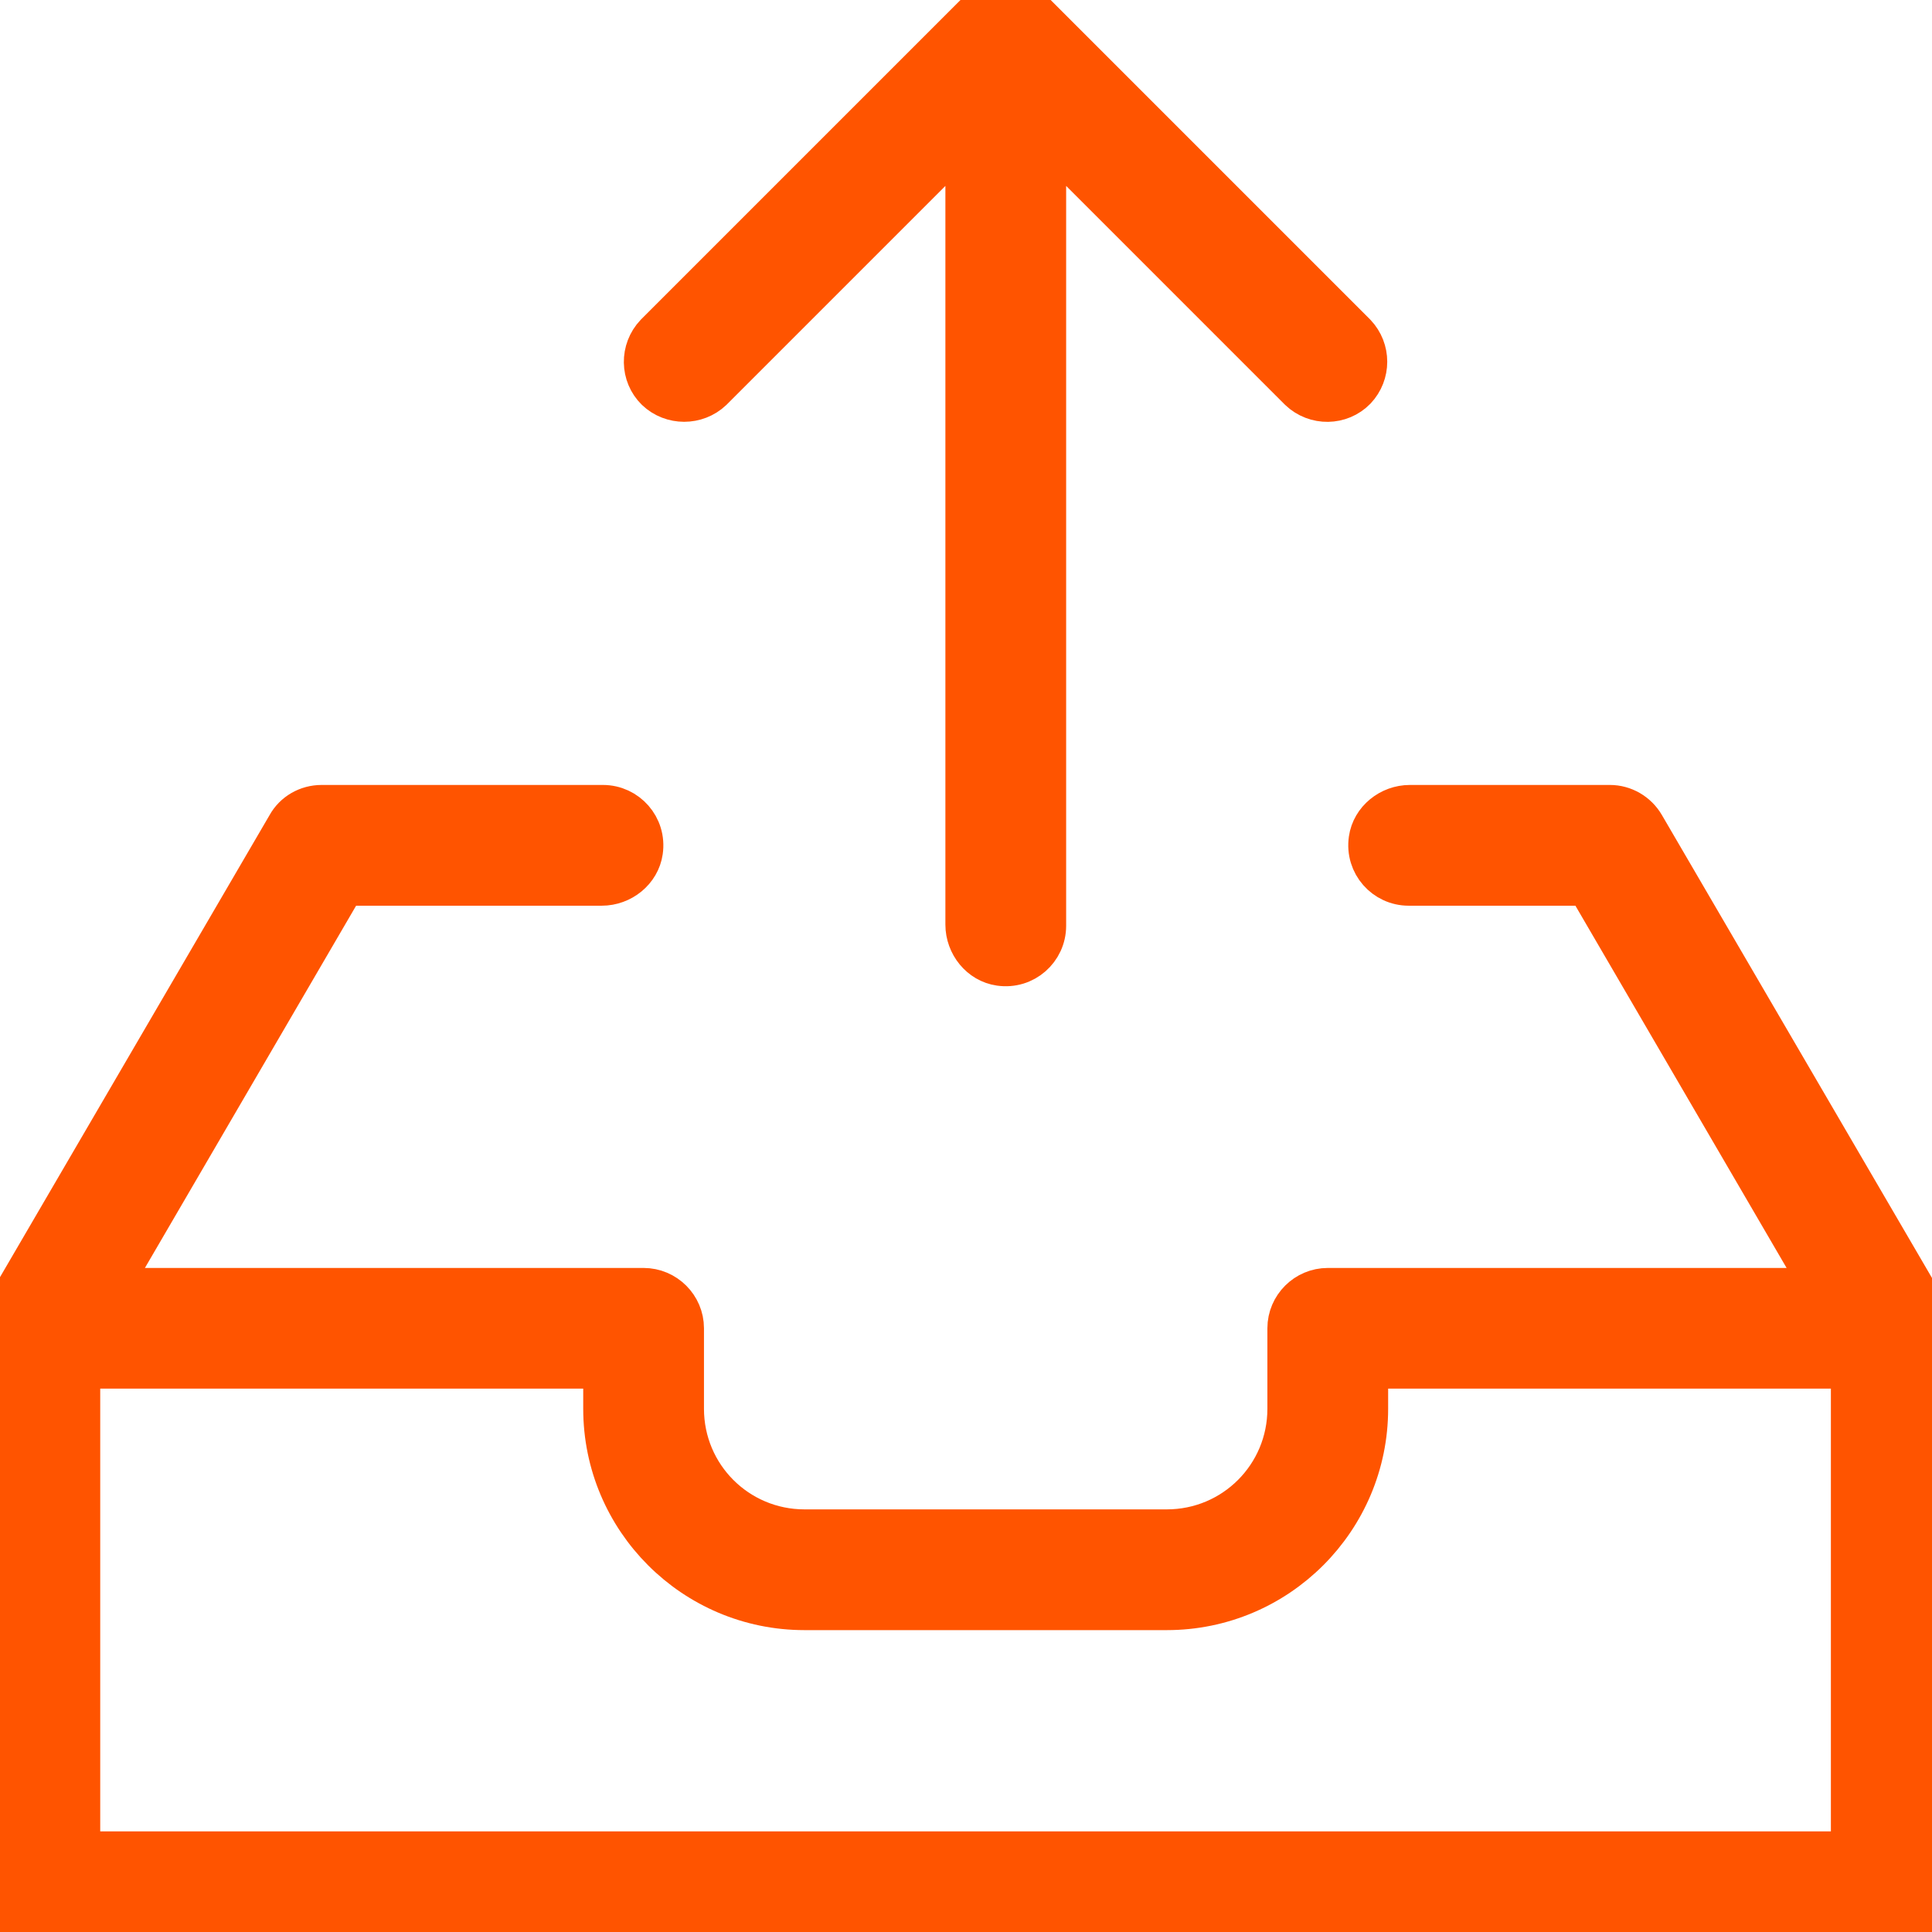 <svg width="24" height="24" viewBox="0 0 24 24" fill="none" xmlns="http://www.w3.org/2000/svg">
<path d="M23.989 16.471C23.979 16.405 23.964 16.34 23.939 16.28C23.934 16.27 23.934 16.261 23.929 16.25L20.429 10.251C20.339 10.096 20.174 10.001 19.999 10.001H17.514C17.264 10.001 17.039 10.181 17.004 10.426C16.959 10.736 17.199 11.001 17.499 11.001H19.714L22.629 16.001H16.494C16.219 16.001 15.994 16.226 15.994 16.5V17.5C15.994 18.331 15.324 19 14.494 19H9.994C9.165 19 8.495 18.331 8.495 17.5V16.5C8.495 16.226 8.27 16.001 7.995 16.001H1.365L4.28 11.001H7.475C7.725 11.001 7.95 10.821 7.985 10.576C8.03 10.266 7.79 10.001 7.49 10.001H3.995C3.815 10.001 3.65 10.096 3.565 10.251L0.065 16.25C0.06 16.26 0.06 16.27 0.055 16.28C0.04 16.31 0.03 16.34 0.025 16.375C0.015 16.405 0.01 16.44 0.005 16.475C0.005 16.485 0 16.495 0 16.505V23.5C0 23.775 0.225 24 0.5 24H23.499C23.774 24 23.999 23.775 23.999 23.5V16.5C23.994 16.49 23.989 16.48 23.989 16.471ZM22.994 23H0.995V17H7.495V17.5C7.495 18.88 8.615 20 9.994 20H14.494C15.874 20 16.994 18.88 16.994 17.5V17H22.994V23Z" fill="#FF5400" stroke="#FF5400" stroke-width="0.5"/>
<path d="M8.849 4.851L11.994 1.706V11.486C11.994 11.736 12.174 11.961 12.419 11.996C12.729 12.041 12.994 11.801 12.994 11.501V1.706L16.139 4.851C16.339 5.041 16.654 5.036 16.844 4.841C17.029 4.646 17.029 4.341 16.844 4.146L12.844 0.146C12.649 -0.049 12.334 -0.049 12.139 0.146L8.139 4.146C7.949 4.346 7.954 4.661 8.149 4.851C8.344 5.036 8.654 5.036 8.849 4.851Z" fill="#FF5400" stroke="#FF5400" stroke-width="0.5"/>
</svg>
